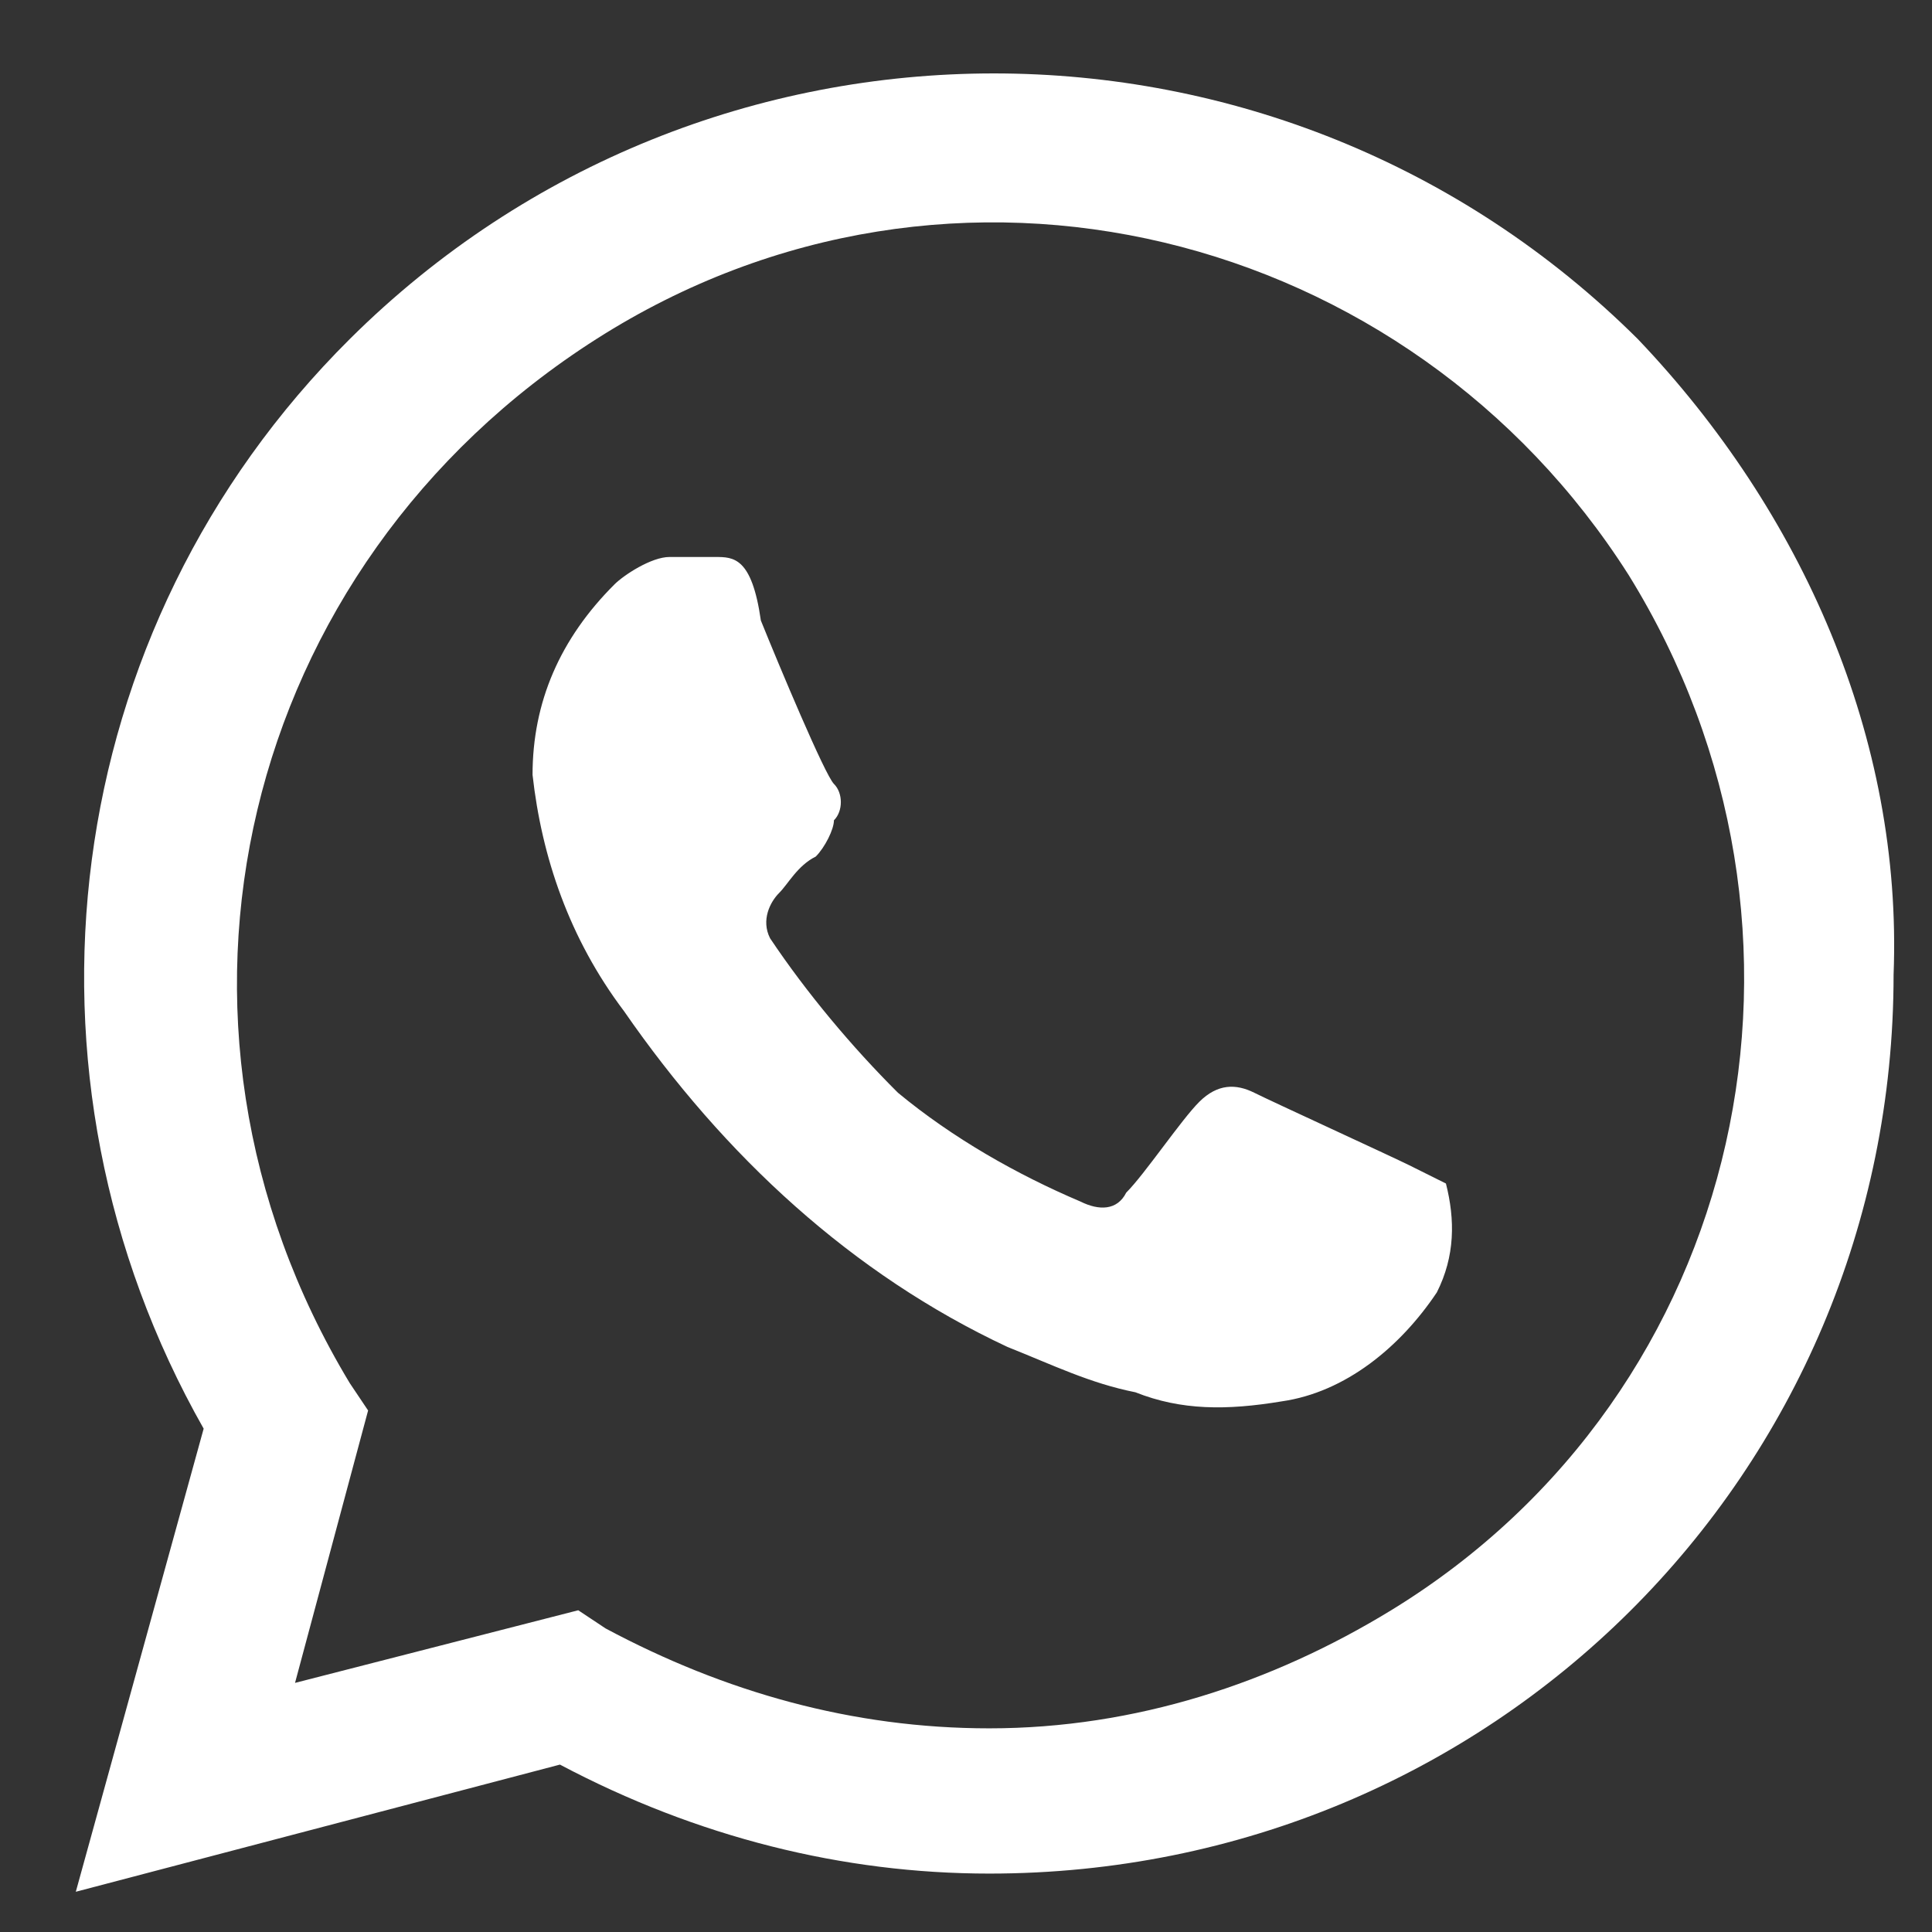 <svg width="17" height="17" viewBox="0 0 17 17" fill="none" xmlns="http://www.w3.org/2000/svg">
<rect x="0" y="0" width="17" height="17" fill="#333333" stroke="none"/>
<path d="M12.402 10.254C12.241 10.174 11.196 9.695 11.036 9.615C10.875 9.535 10.714 9.535 10.553 9.695C10.393 9.854 10.071 10.334 9.91 10.494C9.83 10.653 9.669 10.653 9.508 10.573C8.946 10.334 8.383 10.014 7.901 9.615C7.499 9.215 7.097 8.736 6.776 8.256C6.695 8.097 6.776 7.937 6.856 7.857C6.936 7.777 7.017 7.617 7.178 7.537C7.258 7.457 7.338 7.298 7.338 7.218C7.419 7.138 7.419 6.978 7.338 6.898C7.258 6.818 6.856 5.859 6.695 5.46C6.615 4.901 6.454 4.901 6.293 4.901C6.213 4.901 6.052 4.901 5.891 4.901C5.731 4.901 5.49 5.06 5.409 5.14C4.927 5.62 4.686 6.179 4.686 6.818C4.766 7.537 5.007 8.256 5.49 8.896C6.374 10.174 7.499 11.213 8.865 11.852C9.267 12.012 9.589 12.171 9.991 12.251C10.393 12.411 10.794 12.411 11.277 12.331C11.839 12.251 12.322 11.852 12.643 11.372C12.804 11.053 12.804 10.733 12.723 10.414C12.723 10.414 12.563 10.334 12.402 10.254ZM14.411 2.983C11.277 -0.133 6.213 -0.133 3.078 2.983C0.506 5.54 0.024 9.455 1.792 12.571L0.667 16.646L4.927 15.527C6.133 16.166 7.419 16.486 8.705 16.486C13.125 16.486 16.662 12.97 16.662 8.576C16.742 6.499 15.858 4.501 14.411 2.983ZM12.241 14.169C11.196 14.808 9.991 15.208 8.705 15.208C7.499 15.208 6.374 14.888 5.329 14.329L5.088 14.169L2.596 14.808L3.239 12.411L3.078 12.171C1.149 8.975 2.114 4.98 5.248 2.983C8.383 0.985 12.402 2.024 14.331 5.06C16.26 8.176 15.376 12.251 12.241 14.169Z" fill="white"/>
</svg>
